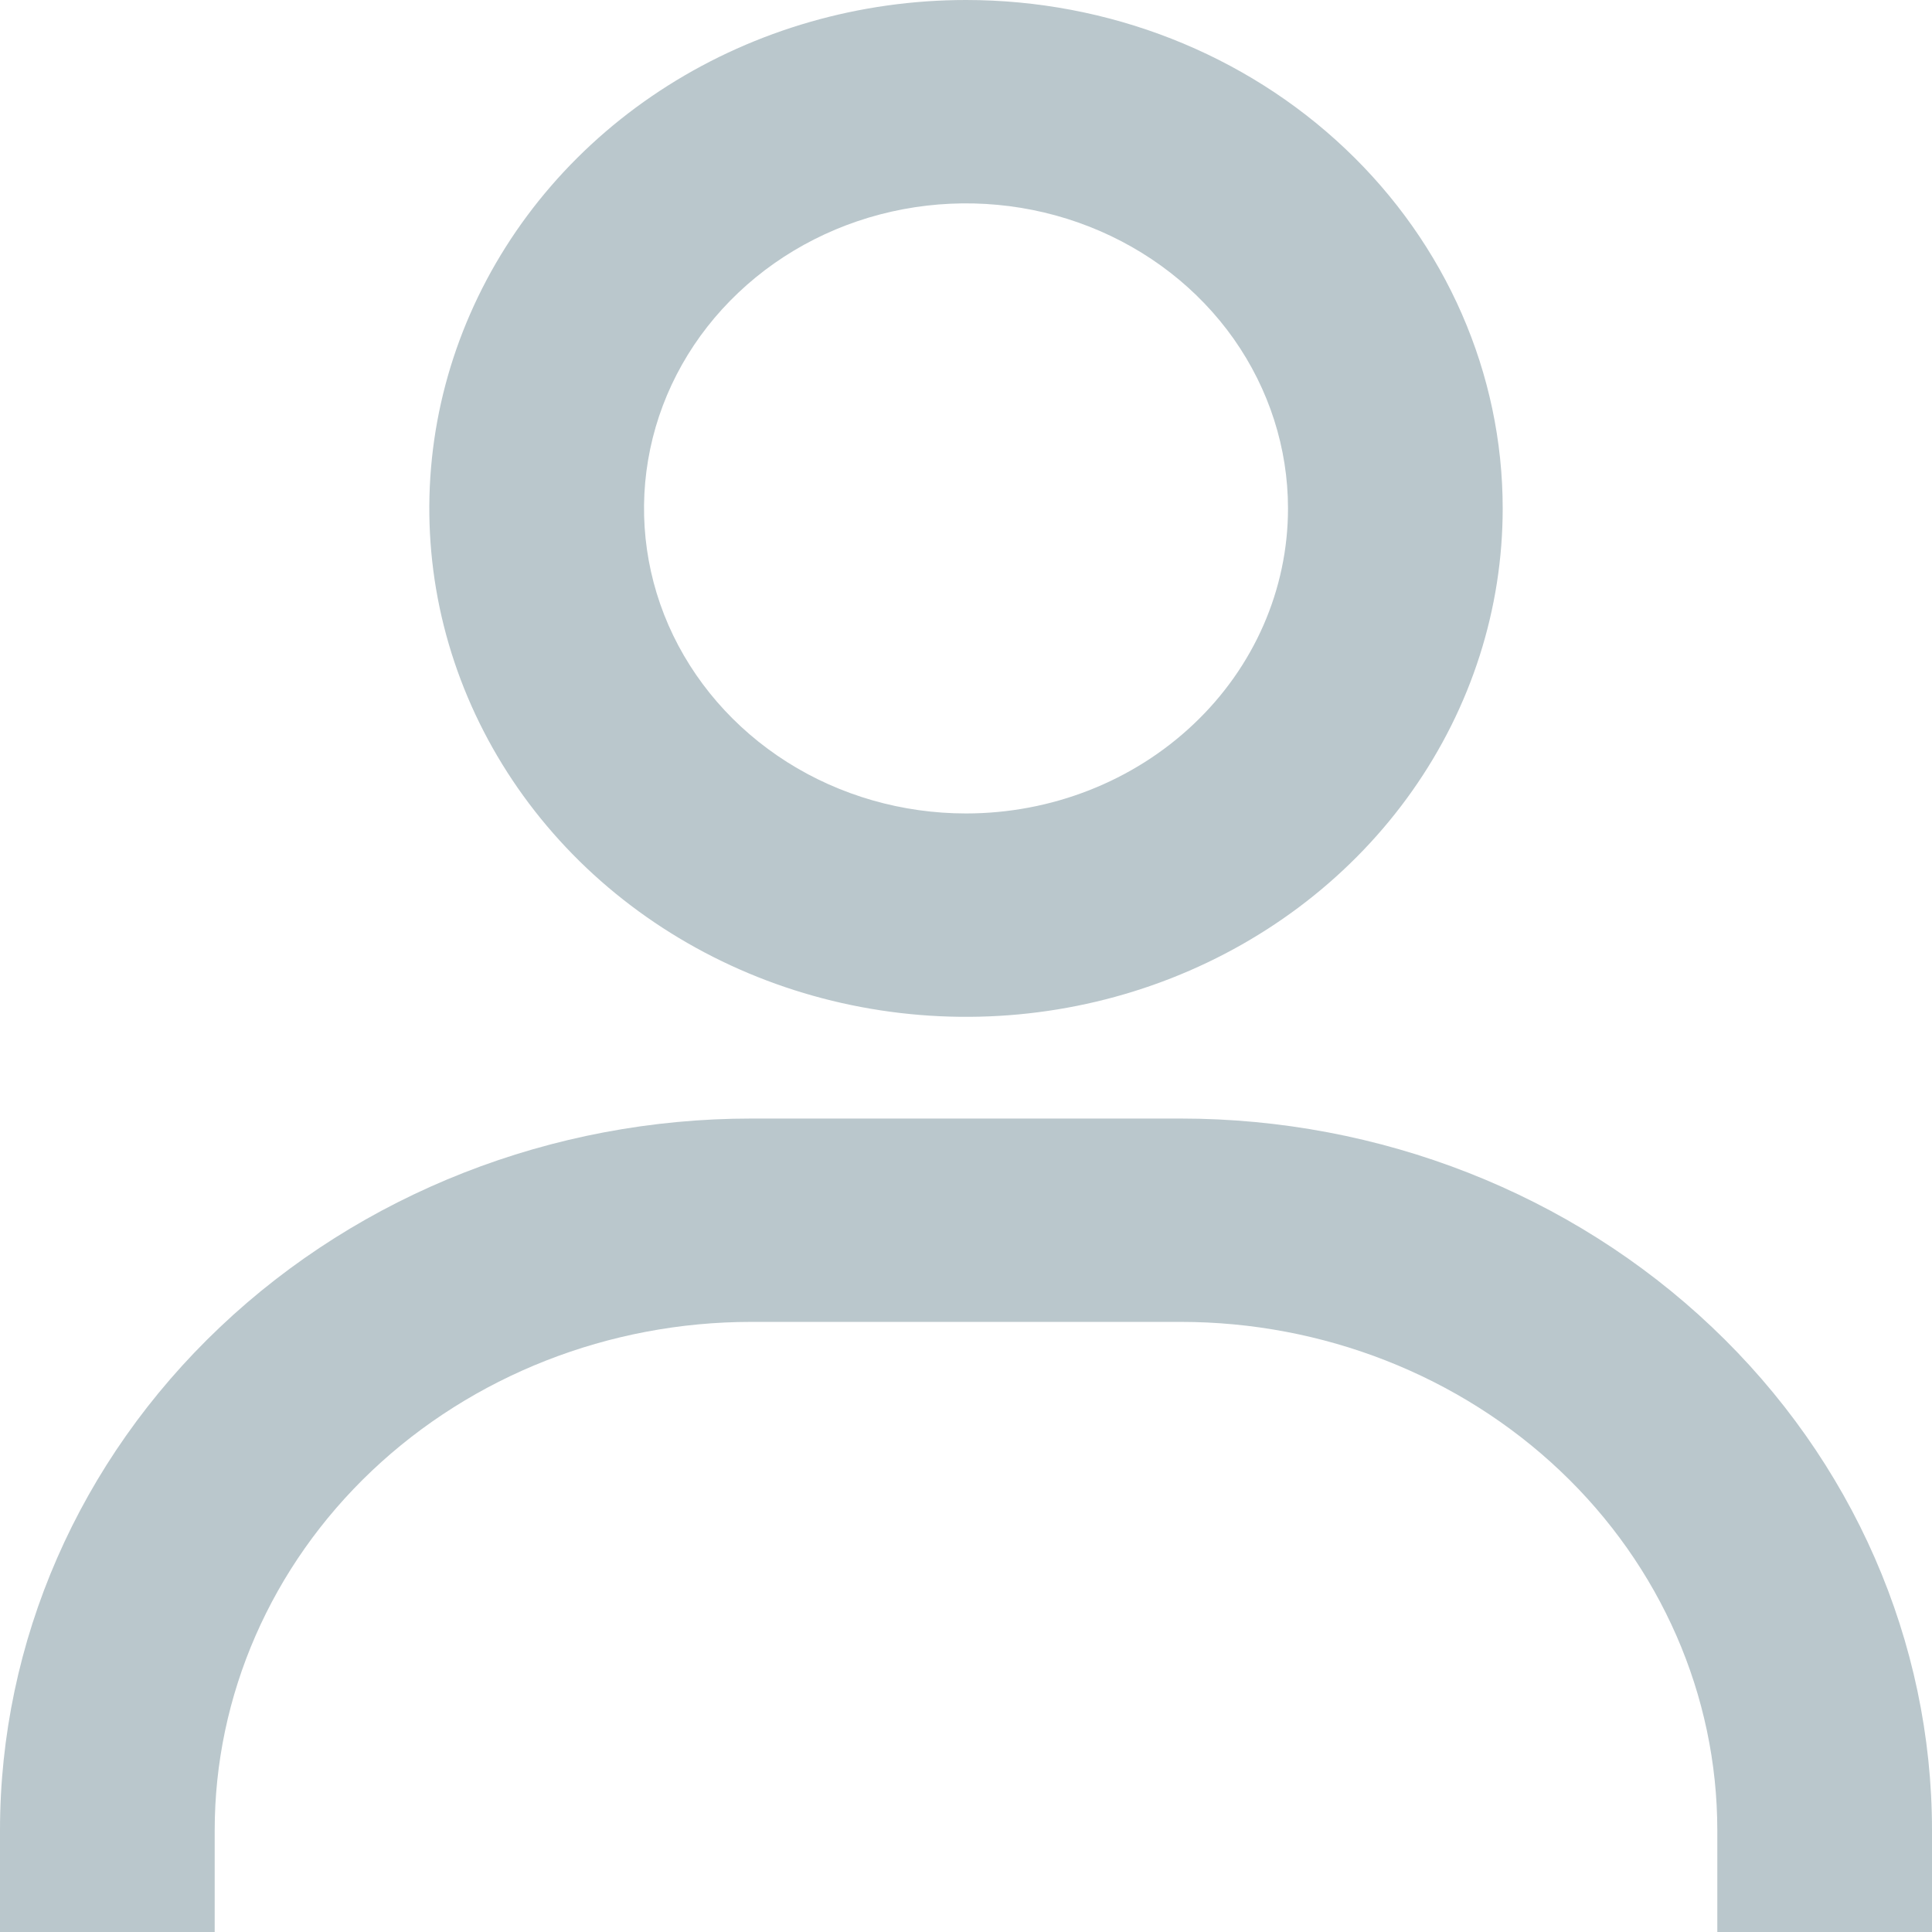 <svg width="24" height="24" viewBox="0 0 24 24" xmlns="http://www.w3.org/2000/svg">
<path d="M12 0C10.681 0 9.393 0.37 8.296 1.064C7.2 1.758 6.345 2.745 5.841 3.899C5.336 5.053 5.204 6.323 5.461 7.548C5.719 8.773 6.354 9.898 7.286 10.782C8.218 11.665 9.406 12.267 10.699 12.51C11.993 12.754 13.333 12.629 14.551 12.151C15.769 11.673 16.811 10.863 17.543 9.825C18.276 8.786 18.667 7.565 18.667 6.316C18.667 4.641 17.964 3.034 16.714 1.85C15.464 0.665 13.768 0 12 0ZM12 10.105C11.209 10.105 10.435 9.883 9.778 9.467C9.12 9.05 8.607 8.458 8.304 7.766C8.002 7.074 7.923 6.312 8.077 5.577C8.231 4.841 8.612 4.166 9.172 3.636C9.731 3.106 10.444 2.745 11.22 2.599C11.996 2.453 12.8 2.528 13.531 2.815C14.262 3.102 14.886 3.587 15.326 4.21C15.765 4.834 16 5.566 16 6.316C16 7.321 15.579 8.285 14.828 8.995C14.078 9.706 13.061 10.105 12 10.105ZM24 24V22.737C24 20.392 23.017 18.143 21.266 16.485C19.516 14.826 17.142 13.895 14.667 13.895H9.333C6.858 13.895 4.484 14.826 2.734 16.485C0.983 18.143 0 20.392 0 22.737V24H2.667V22.737C2.667 21.062 3.369 19.455 4.619 18.271C5.87 17.087 7.565 16.421 9.333 16.421H14.667C16.435 16.421 18.131 17.087 19.381 18.271C20.631 19.455 21.333 21.062 21.333 22.737V24H24Z" fill="#BAC7CC"/>
</svg>
